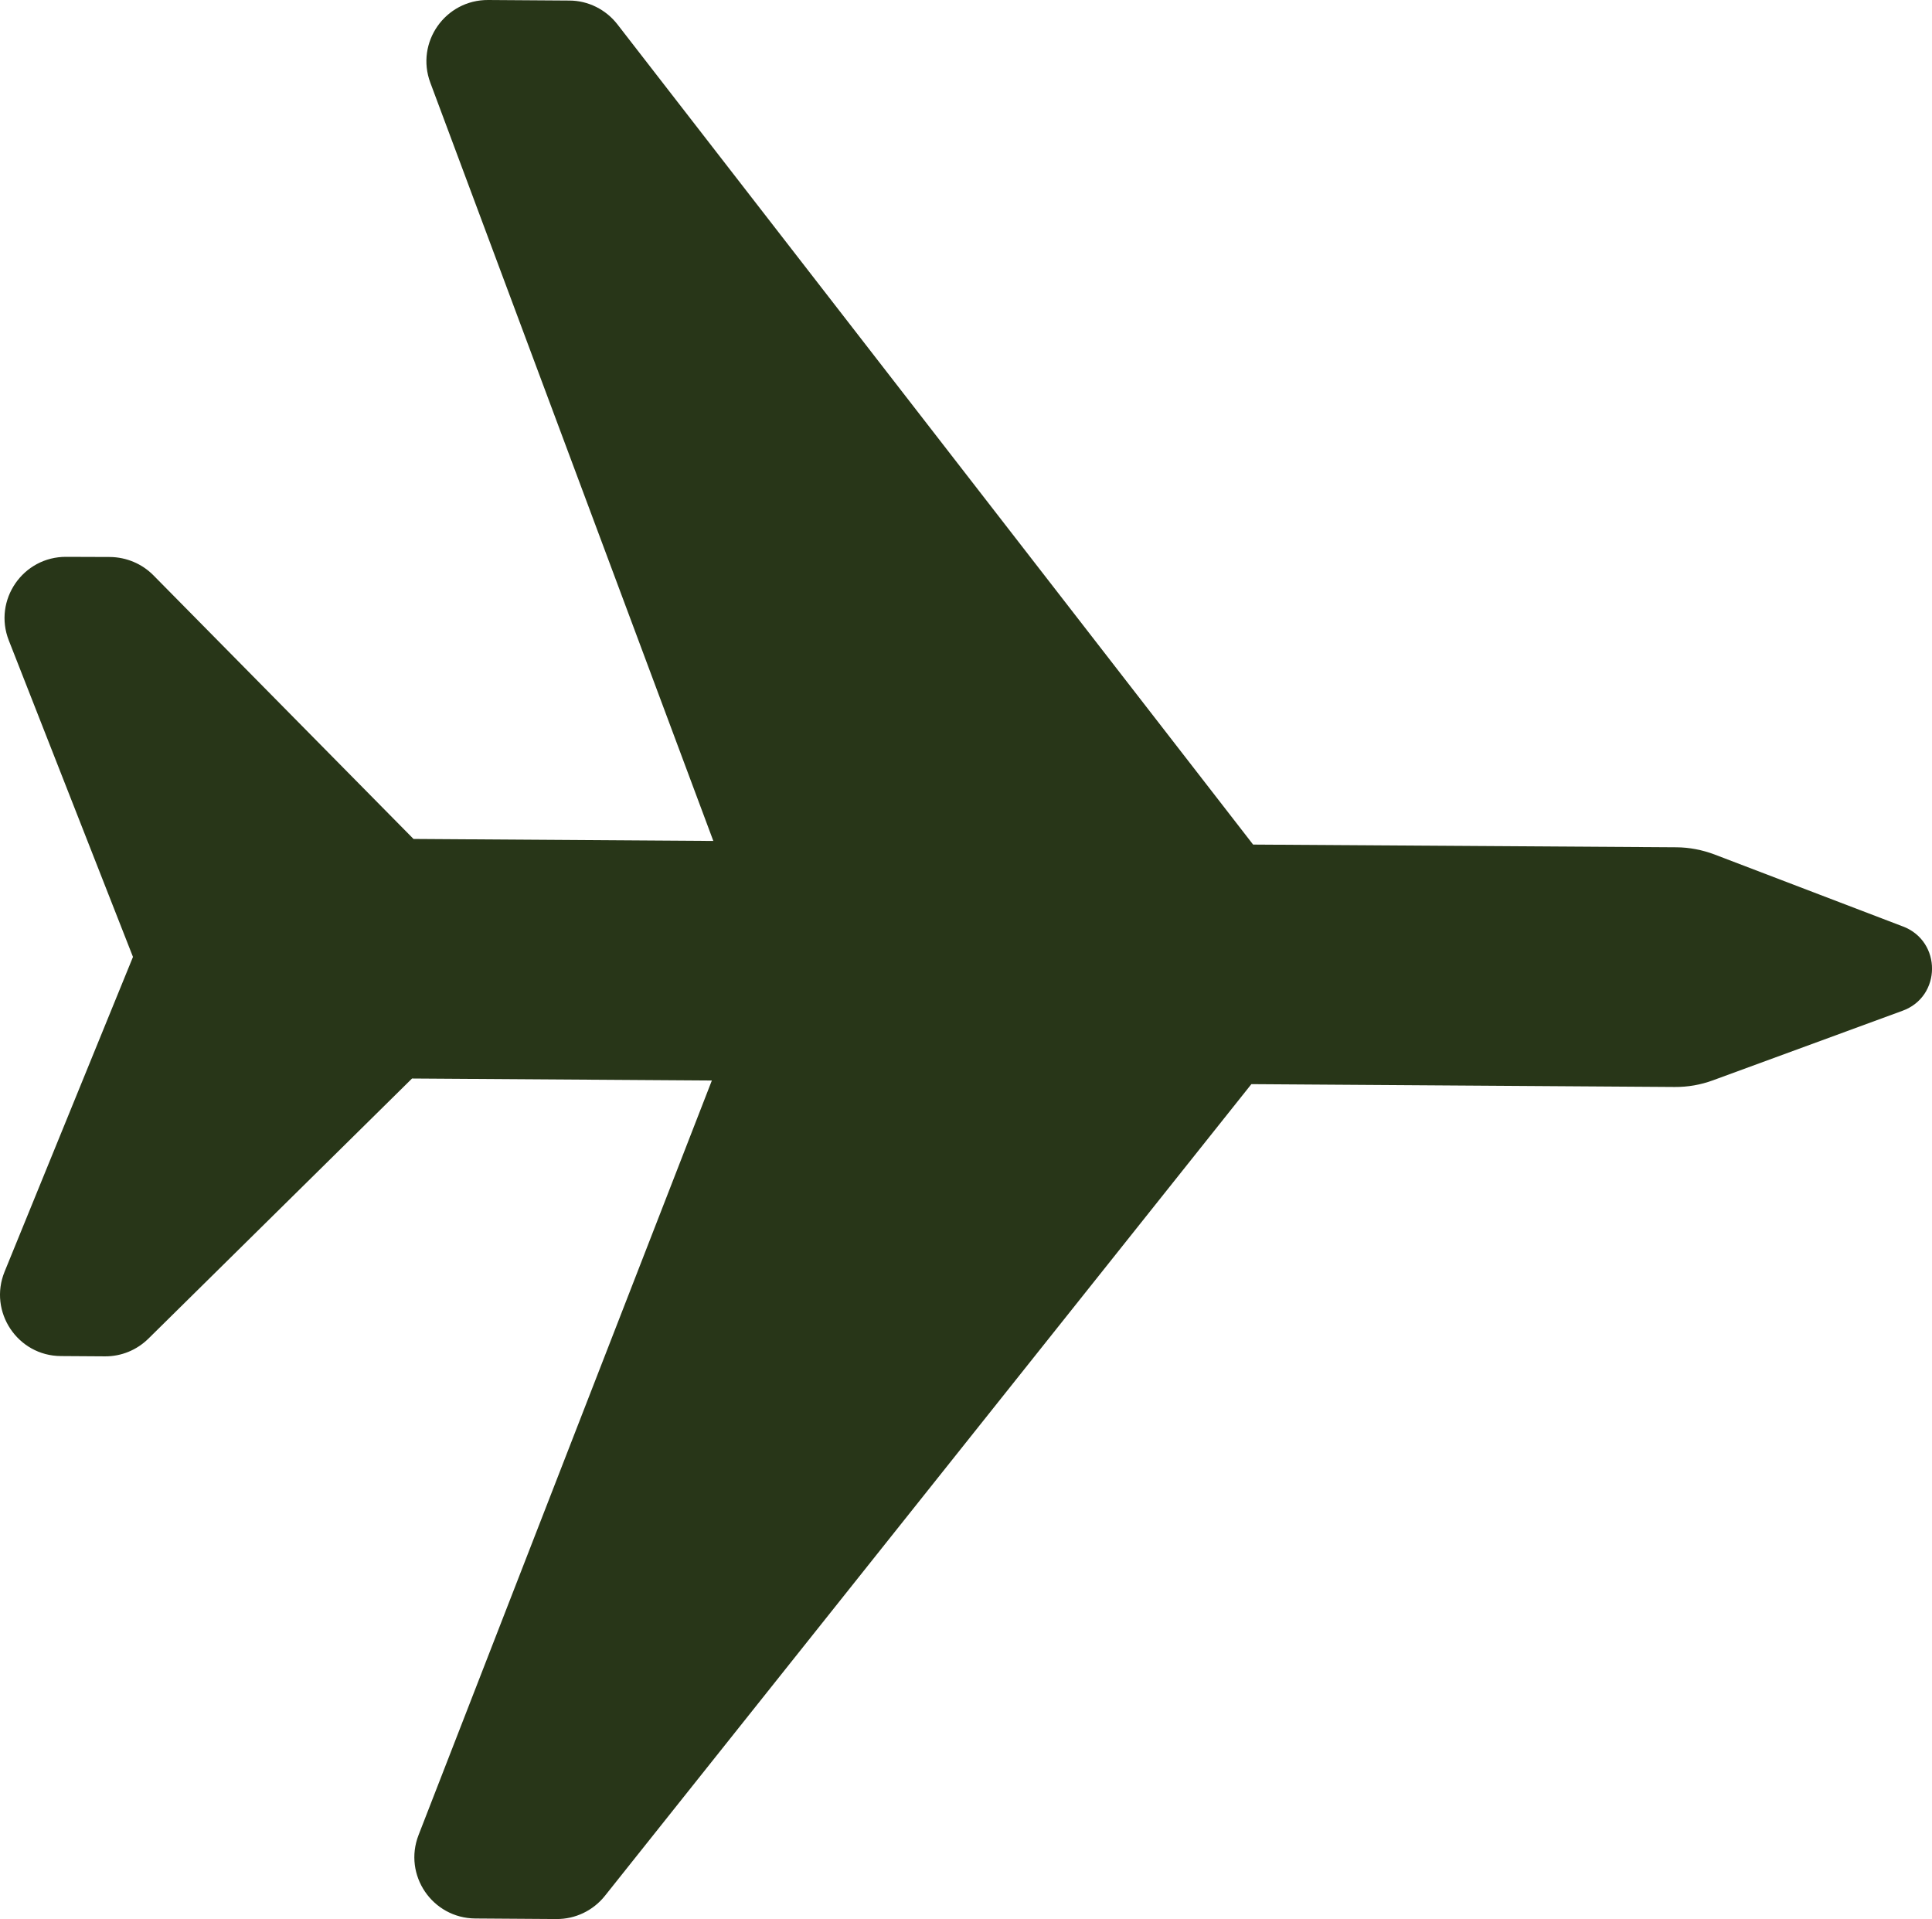<?xml version="1.0" encoding="UTF-8"?>
<svg id="Capa_1" data-name="Capa 1" xmlns="http://www.w3.org/2000/svg" viewBox="0 0 734.42 729.45">
  <defs>
    <style>
      .cls-1 {
        fill: #283618ff;
        stroke-width: 0px;
      }
    </style>
  </defs>
  <path class="cls-1" d="M723.35,352.15l-71.64-27.37c-4.61-1.73-9.51-2.69-14.47-2.72l-160.89-1.03L234.68,9.23C230.3,3.61,223.56.21,216.41.21L185.59,0c-16.34-.11-27.73,16.15-22,31.46l107.57,288.19-113.97-.76-98.86-100.2c-4.35-4.41-10.26-6.88-16.44-6.97l-16.68-.06c-16.53-.11-27.88,16.49-21.85,31.8l47.19,120.27L1.75,483.36c-6.23,15.23,4.94,32.03,21.42,32.09l16.73.11c6.22.04,12.12-2.4,16.53-6.75l100.2-98.86,113.97.76-111.48,286.77c-5.94,15.23,5.23,31.64,21.57,31.75l30.83.21c7.2.05,13.93-3.21,18.39-8.77l245.78-308.58,160.94,1.08c4.96.03,9.83-.81,14.51-2.53l72-26.41c14.92-5.35,15.11-26.4.22-32.09Z"/>
</svg>